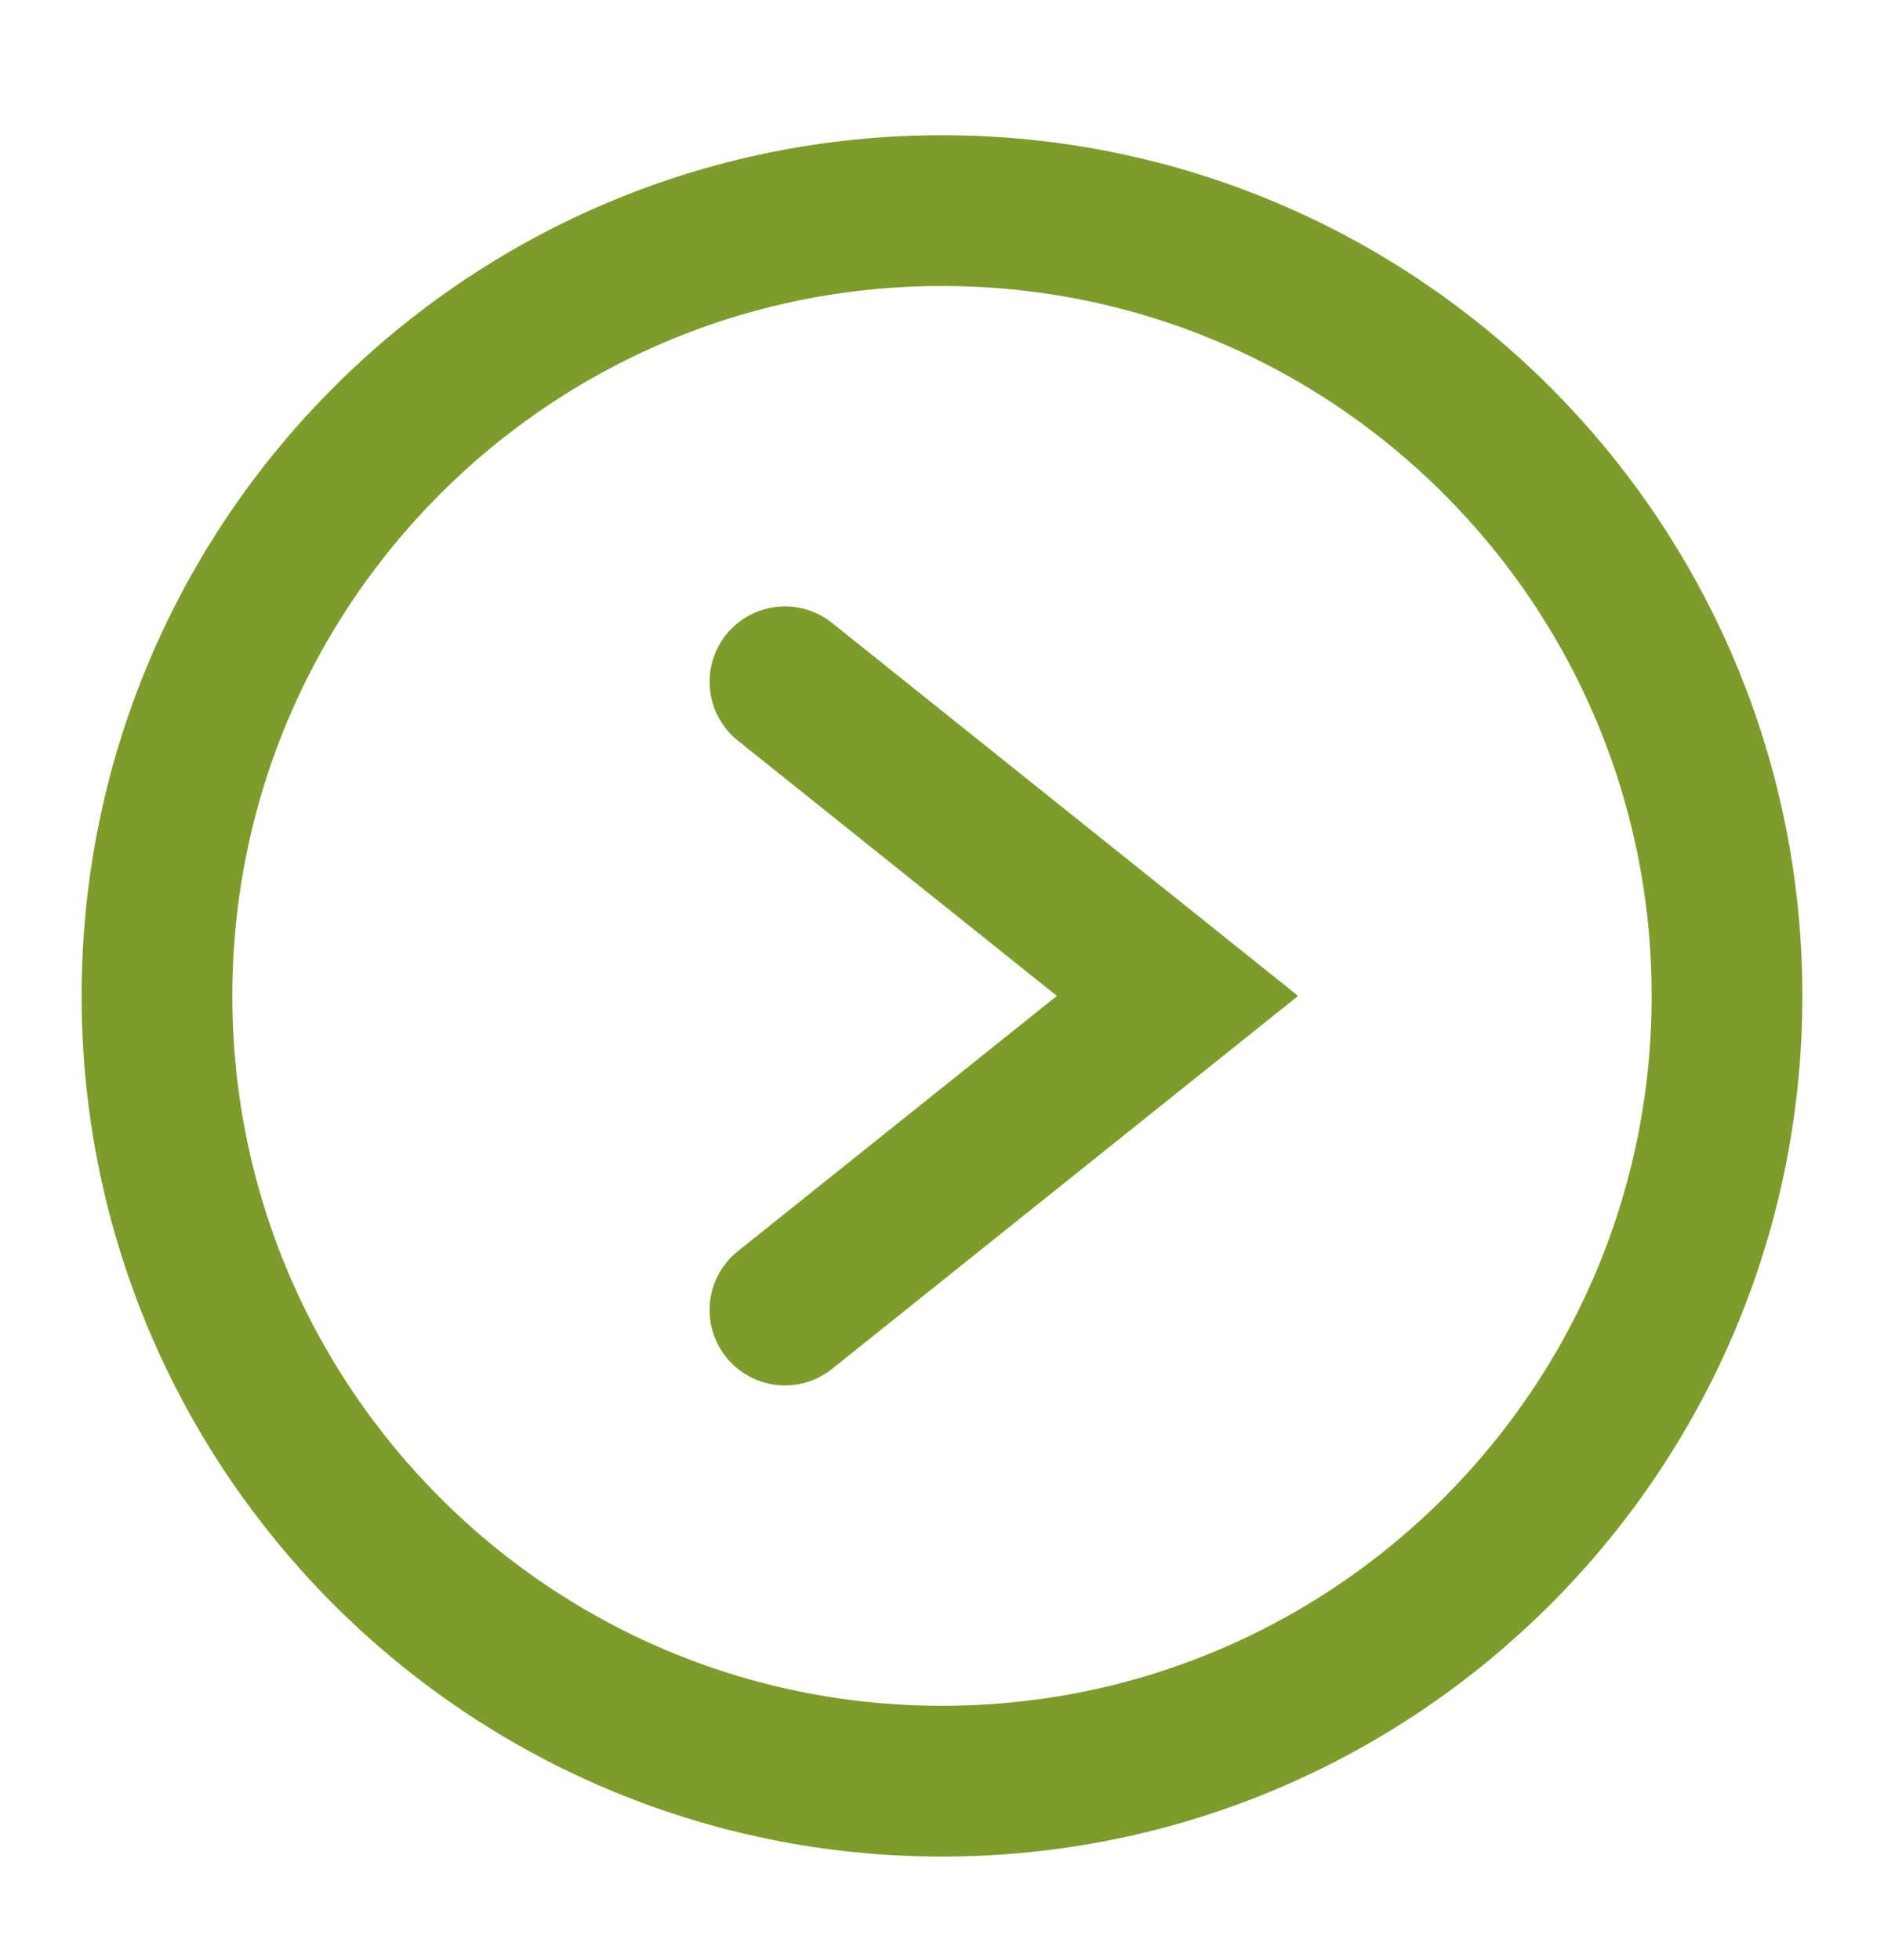 <svg width="25" height="26" viewBox="0 0 25 26" fill="none" xmlns="http://www.w3.org/2000/svg">
<path d="M12.5 23.628C18.253 23.628 22.917 18.964 22.917 13.211C22.917 7.458 18.253 2.794 12.5 2.794C6.747 2.794 2.083 7.458 2.083 13.211C2.083 18.964 6.747 23.628 12.5 23.628Z" stroke="#7D9C2C" stroke-width="2" stroke-linecap="round"/>
<path d="M10.416 17.378L15.625 13.211L10.416 9.044" stroke="#7D9C2C" stroke-width="2" stroke-linecap="round"/>
</svg>
